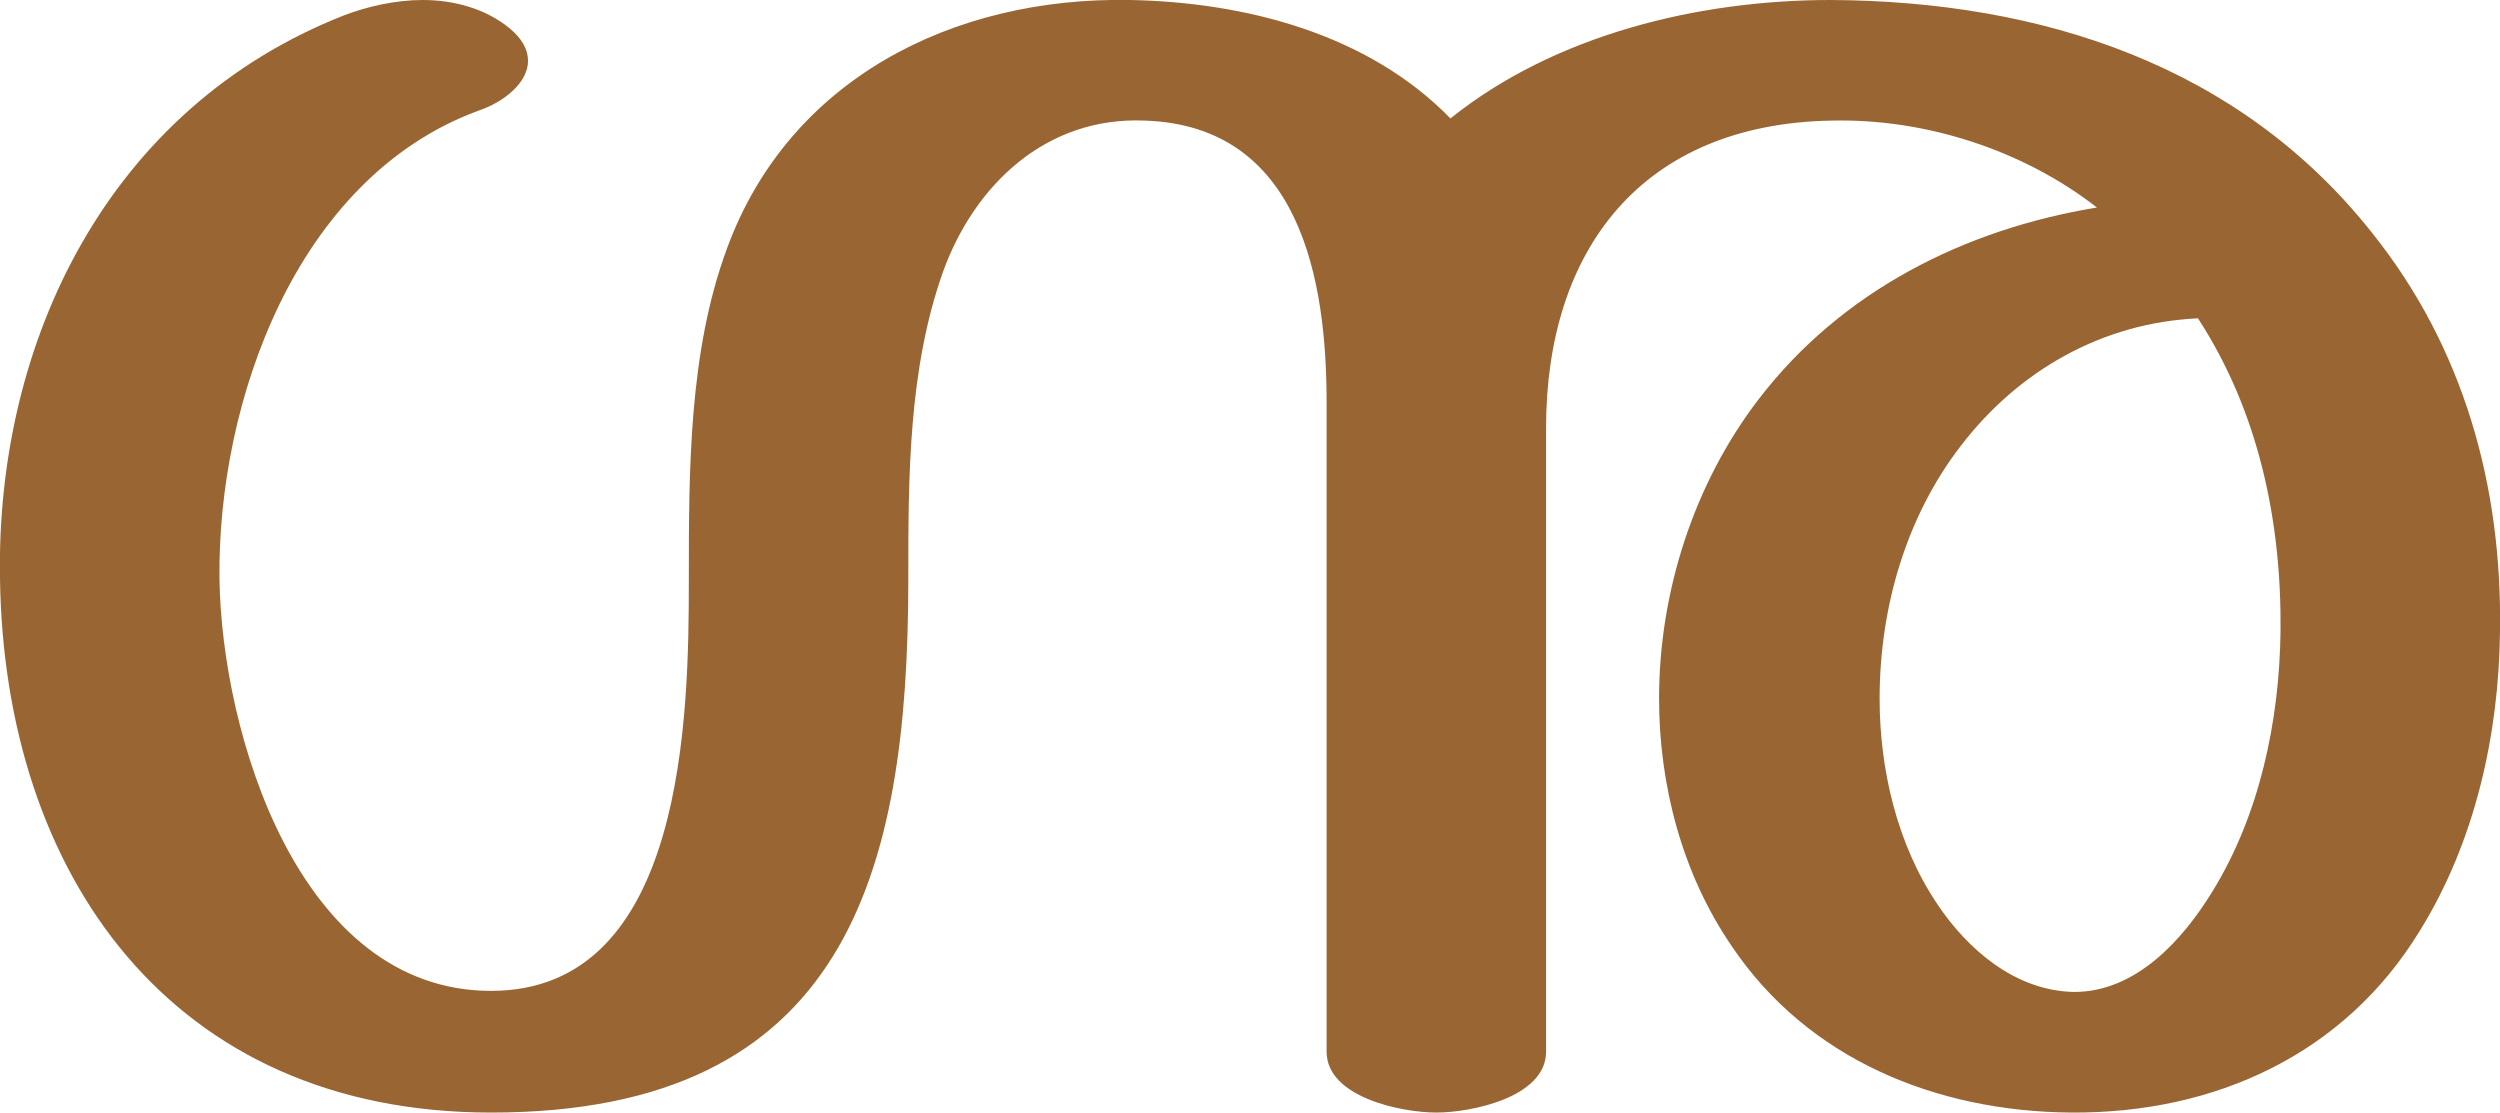 <?xml version="1.0" encoding="UTF-8"?>
<!DOCTYPE svg PUBLIC "-//W3C//DTD SVG 1.1//EN" "http://www.w3.org/Graphics/SVG/1.1/DTD/svg11.dtd">
<!-- Creator: CorelDRAW X8 -->
<svg xmlns="http://www.w3.org/2000/svg" xml:space="preserve" width="2301px" height="1024px" version="1.1" style="shape-rendering:geometricPrecision; text-rendering:geometricPrecision; image-rendering:optimizeQuality; fill-rule:evenodd; clip-rule:evenodd"
viewBox="0 0 2301 1024"
 xmlns:xlink="http://www.w3.org/1999/xlink">
 <defs>
  <style type="text/css">
   <![CDATA[
    .fil0 {fill:#996633;fill-rule:nonzero}
   ]]>
  </style>
 </defs>
 <g id="Layer_x0020_1">
  <path class="fil0" d="M1221 370c0,-112 -24,-254 -167,-259 -91,-4 -157,59 -186,139 -32,90 -32,189 -32,283 0,271 -57,491 -384,491 -295,0 -448,-220 -452,-491 -4,-219 100,-434 317,-519 21,-8 47,-14 72,-14 29,0 58,8 80,26 12,10 17,20 17,30 0,20 -22,38 -46,46 -168,62 -240,269 -238,431 2,140 72,379 250,379 179,0 182,-255 182,-379 0,-101 0,-209 35,-304 57,-156 208,-232 371,-229 106,2 219,31 295,109 96,-77 228,-109 350,-109 194,1 376,60 498,214 85,106 120,234 118,367 -1,95 -23,194 -74,276 -69,113 -188,168 -321,167 -124,-1 -242,-49 -312,-153 -46,-67 -67,-149 -67,-228 0,-98 32,-198 92,-276 76,-99 189,-156 311,-176 -68,-53 -158,-82 -244,-80 -175,3 -263,119 -263,283l0 574c0,42 -69,56 -101,56 -32,0 -101,-14 -101,-56l0 -598zm802 -77c-88,4 -165,48 -218,117 -51,66 -75,150 -75,233 0,65 16,134 53,189 28,42 72,80 126,81 57,0 100,-48 127,-92 44,-71 62,-158 63,-240 1,-101 -20,-202 -76,-288z"/>
 </g>
</svg>

